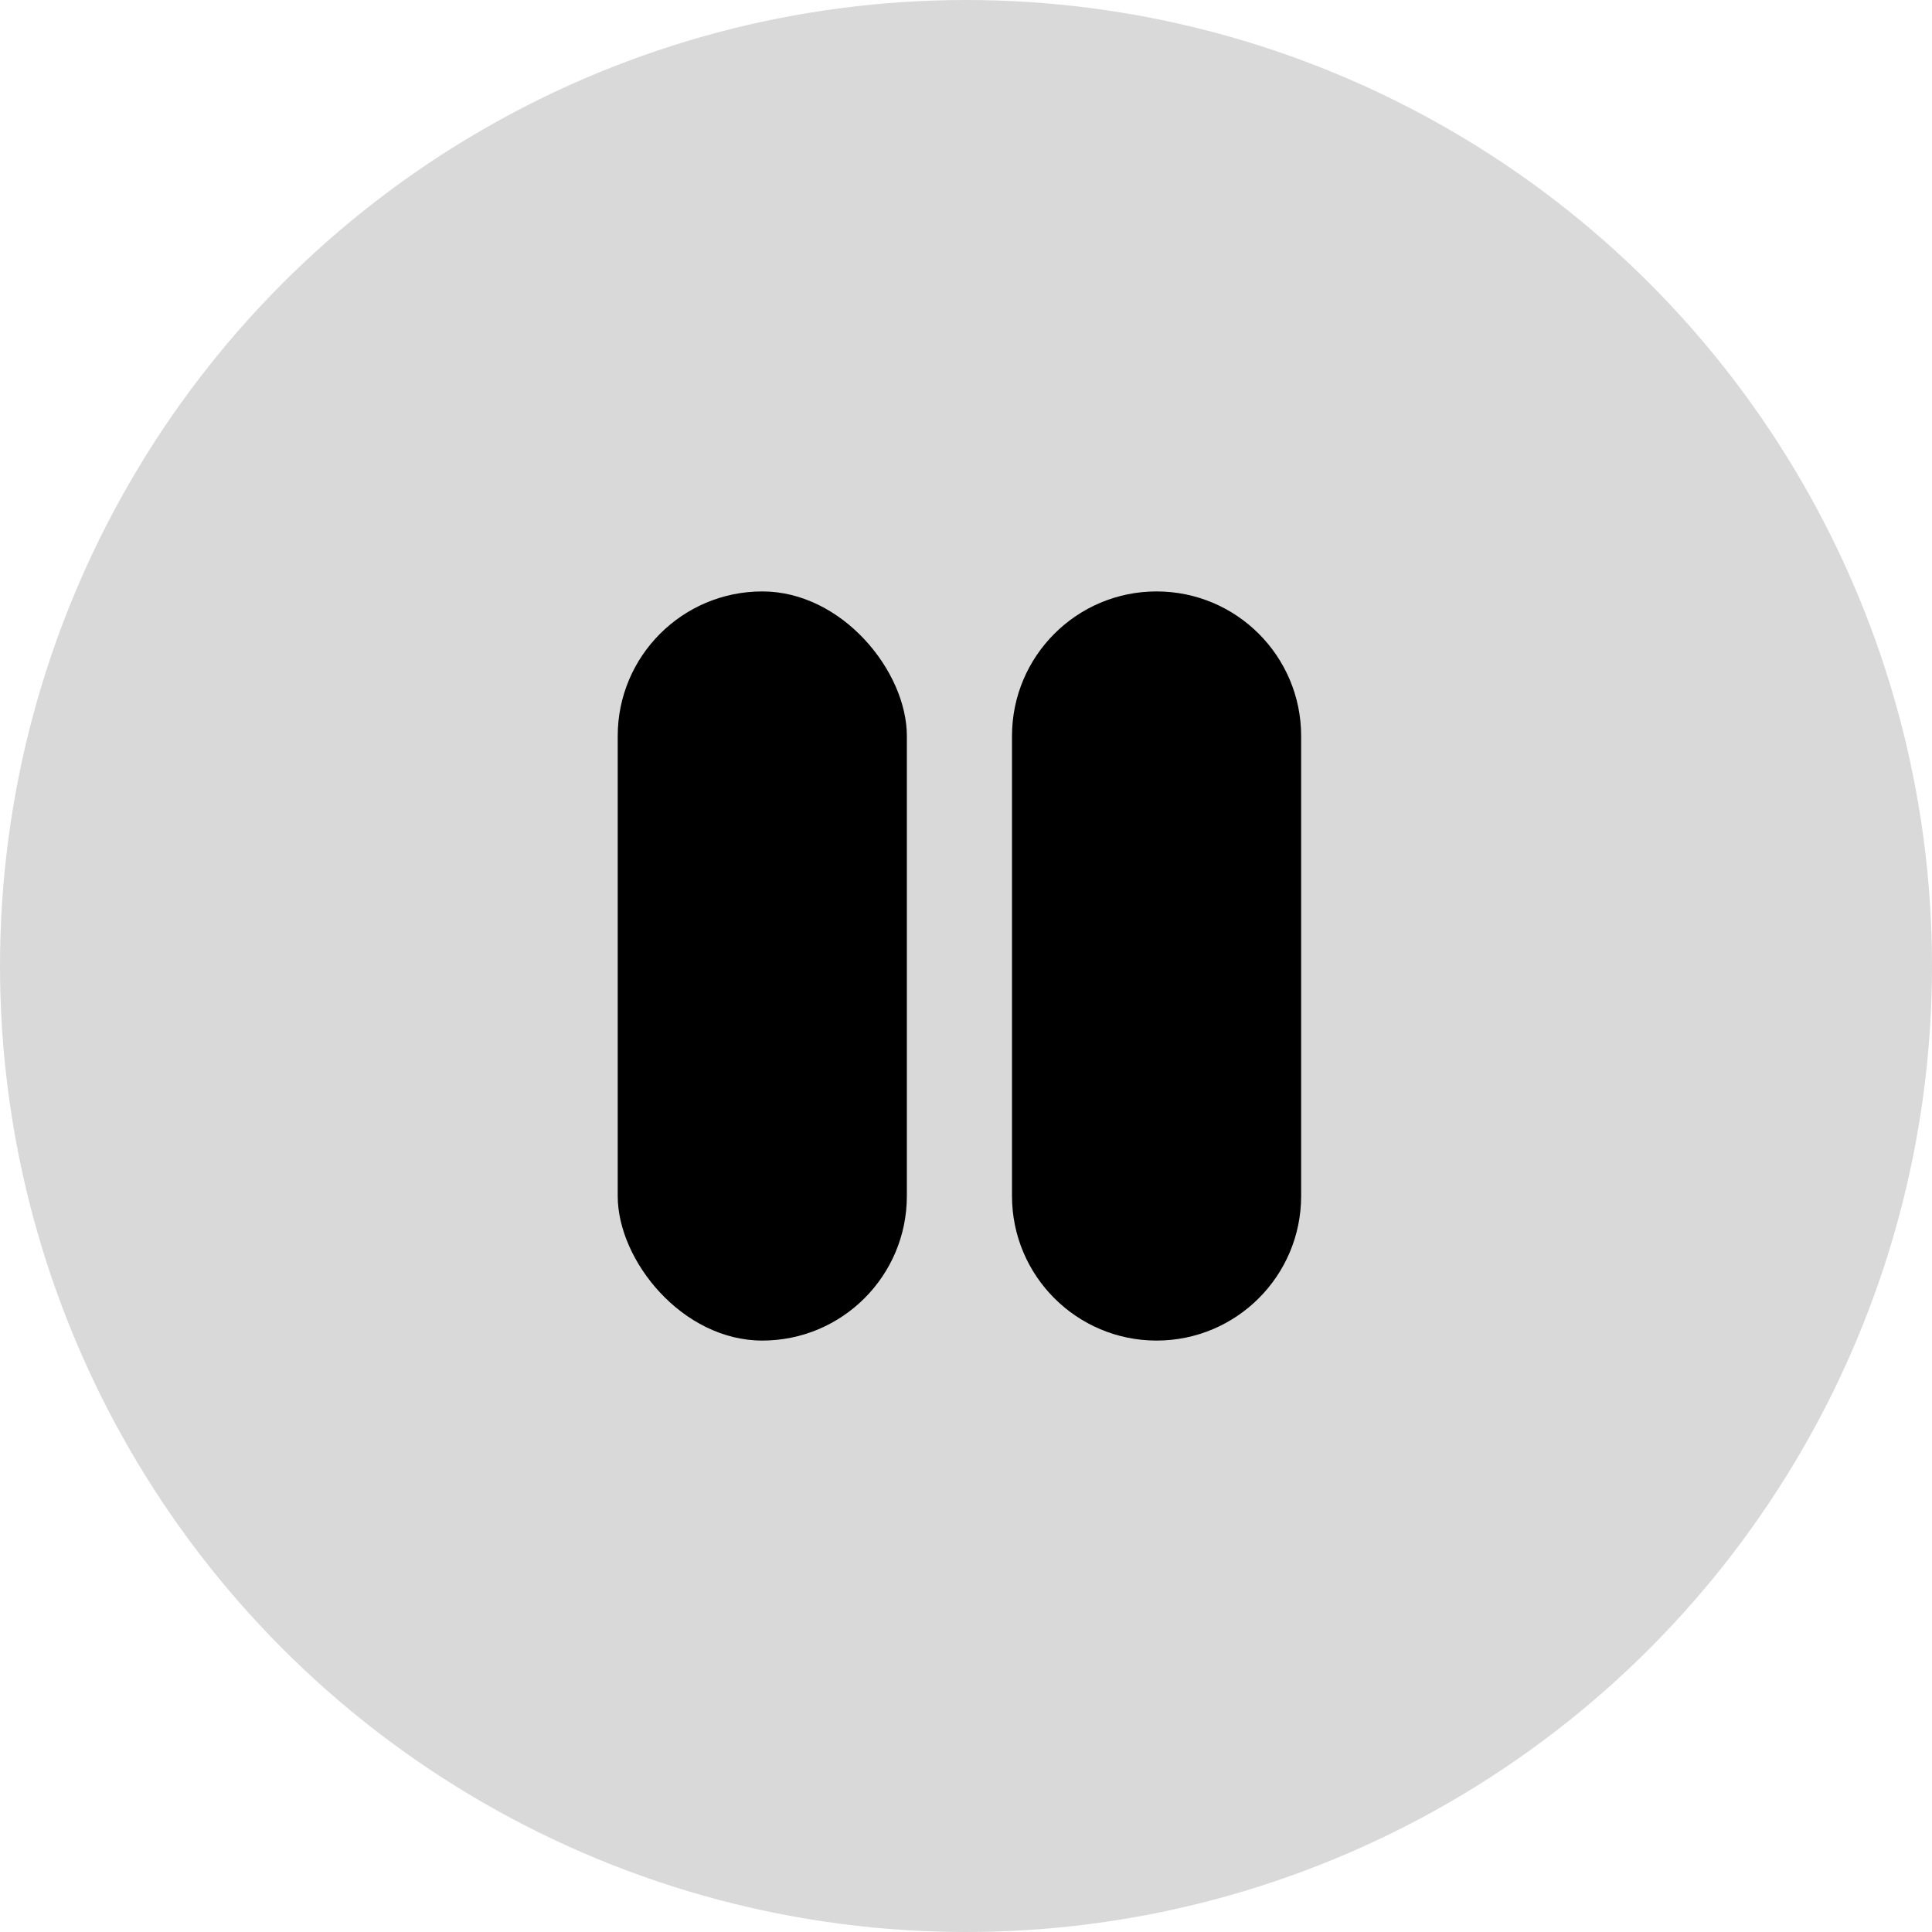 <svg width="147" height="147" viewBox="0 0 147 147" fill="none" xmlns="http://www.w3.org/2000/svg">
<circle cx="73.5" cy="73.5" r="73.5" fill="#D9D9D9"/>
<rect x="47" y="45" width="22" height="57" rx="11" fill="black"/>
<path d="M77 56C77 49.925 81.925 45 88 45V45C94.075 45 99 49.925 99 56V91C99 97.075 94.075 102 88 102V102C81.925 102 77 97.075 77 91V56Z" fill="black"/>
</svg>
